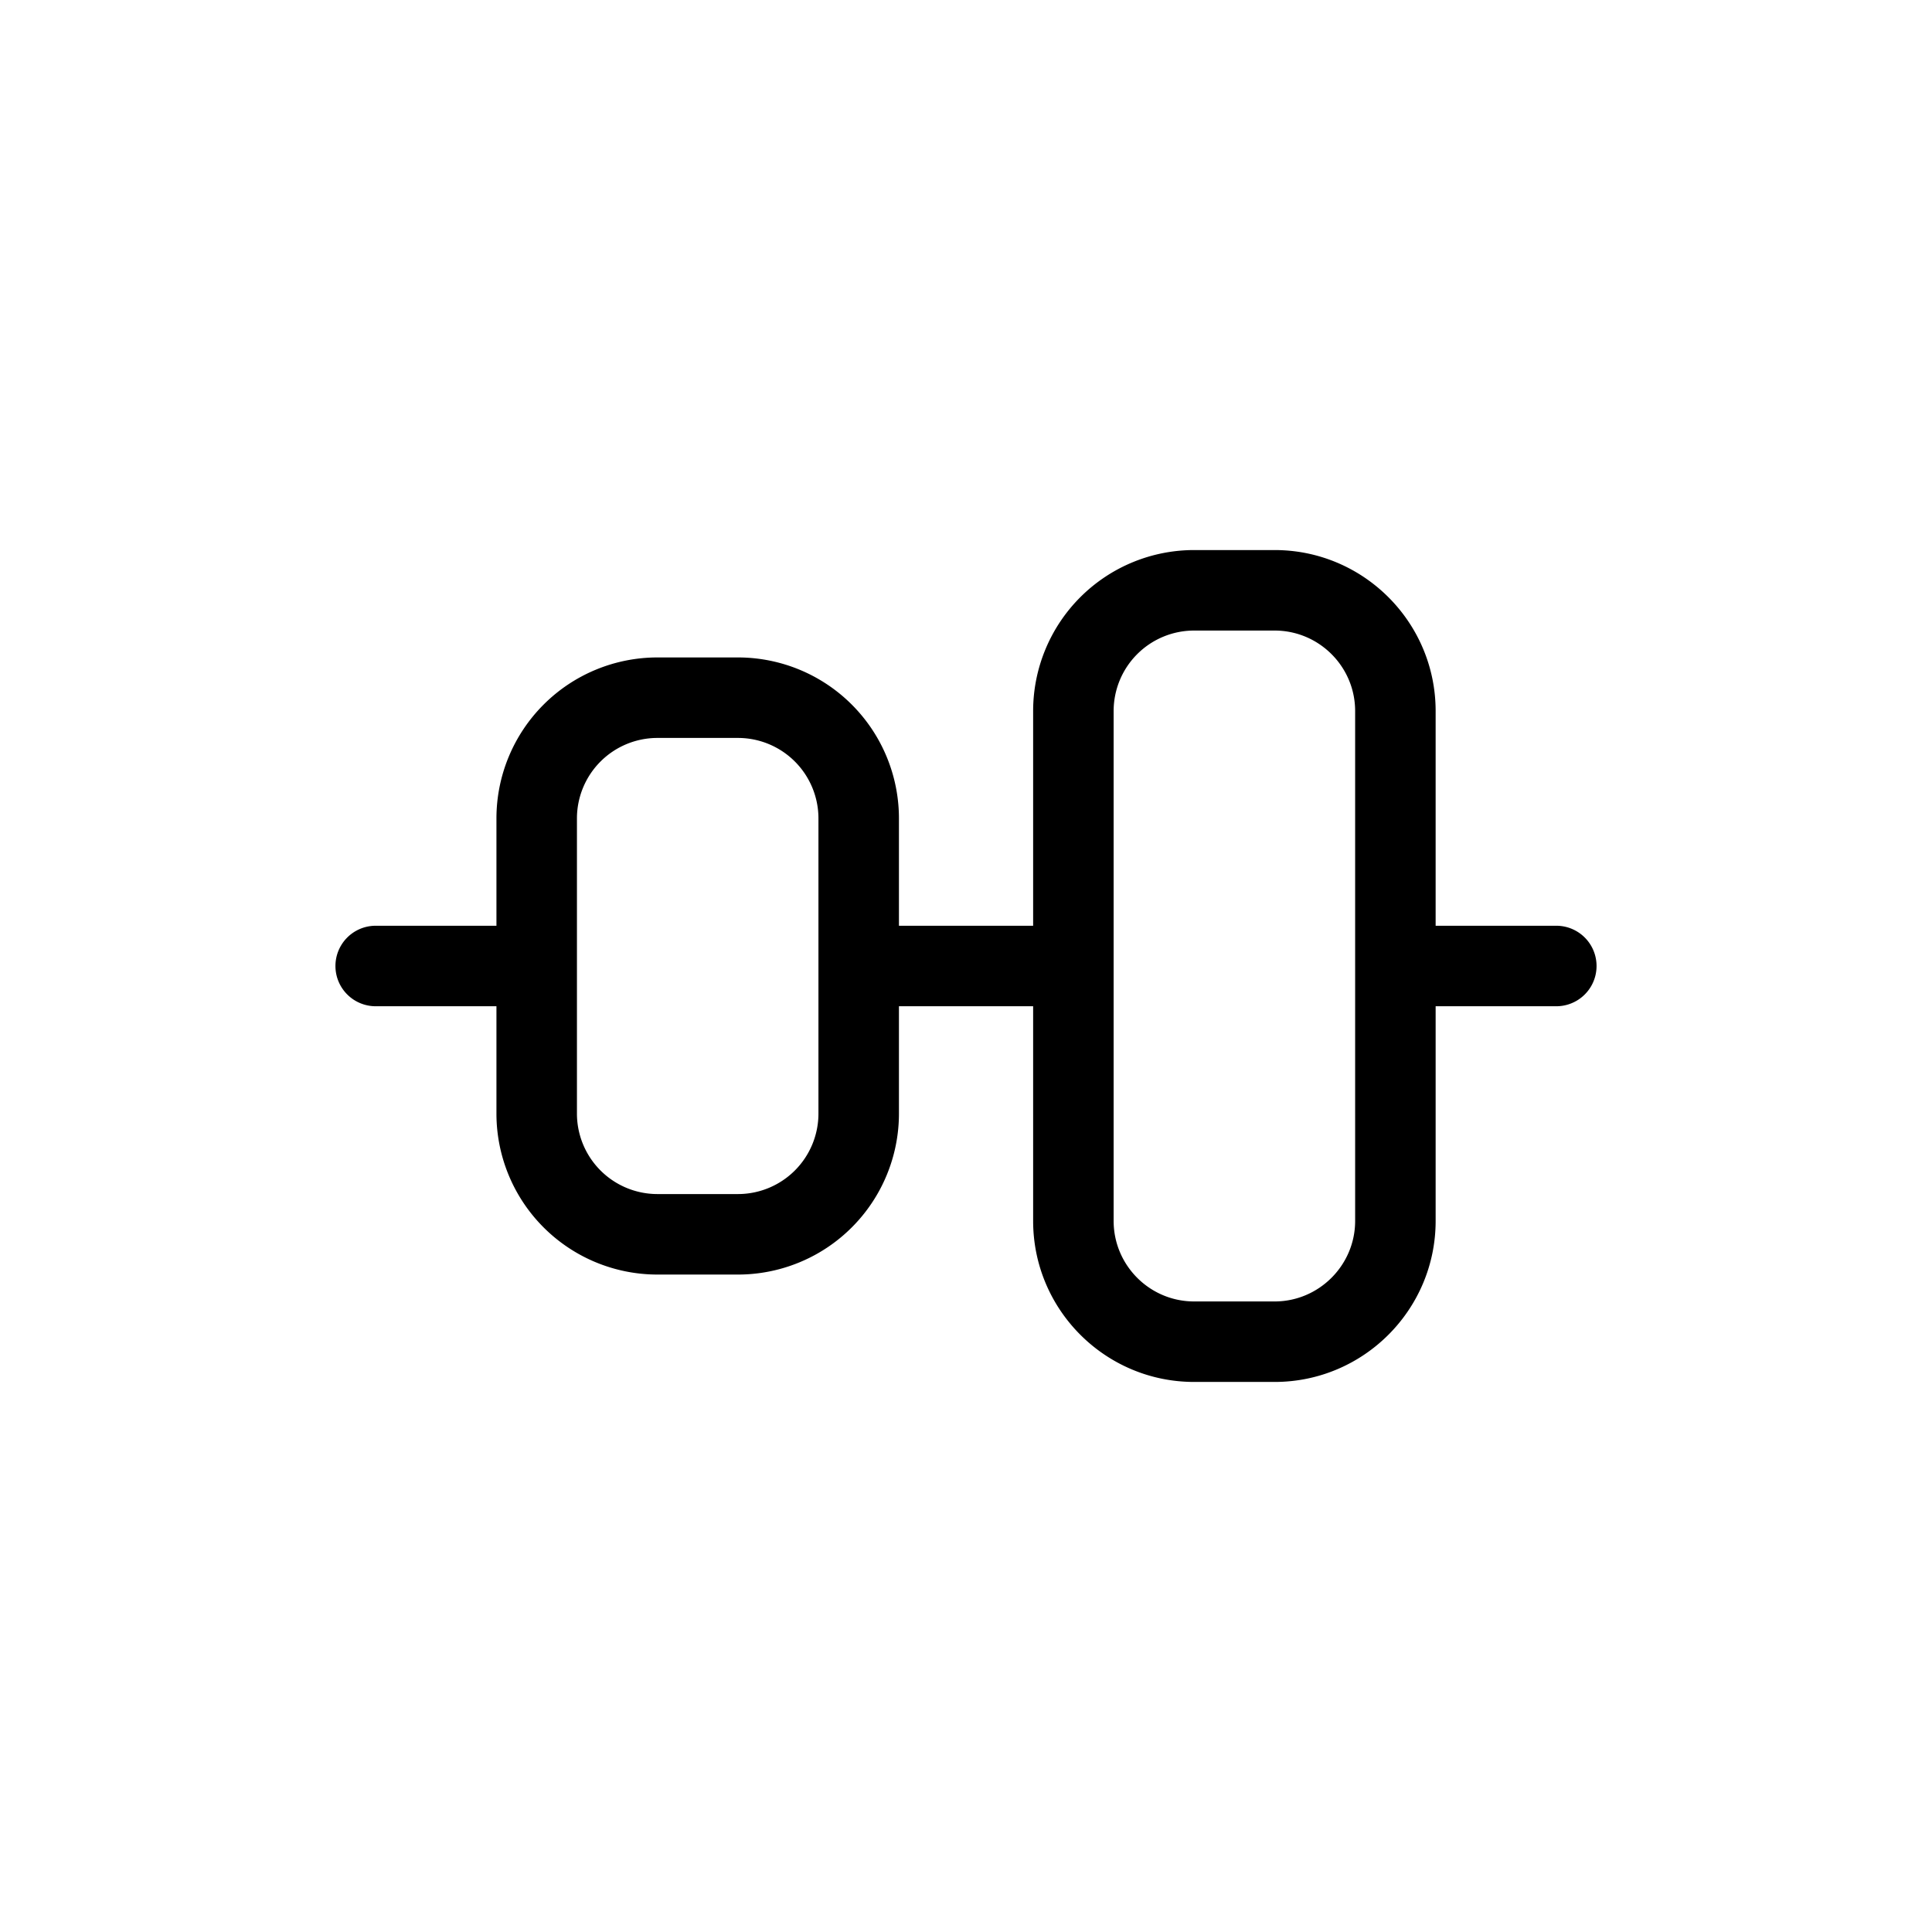 <svg xmlns="http://www.w3.org/2000/svg" width="24" height="24" fill="none" viewBox="0 0 24 24">
  <path fill="#000" fill-rule="evenodd" d="M12.834 8.833a2 2 0 0 1 2-2h1c1.103 0 2 .896 2 2V11.5h1.499a.5.5 0 0 1 0 1h-1.499v2.667c0 1.103-.897 2-2 2h-1c-1.104 0-2-.897-2-2V12.5h-1.667v1.333a2 2 0 0 1-2 2h-1a2 2 0 0 1-2-2V12.5h-1.5a.5.5 0 1 1 0-1h1.5v-1.333a2 2 0 0 1 2-2h1a2 2 0 0 1 2 2V11.5h1.667V8.833Zm2-1a1 1 0 0 0-1 1v6.334c0 .551.448 1 1 1h1c.55 0 1-.45 1-1V8.833c0-.552-.449-1-1-1h-1ZM8.167 9.167a1 1 0 0 0-1 1v3.666a1 1 0 0 0 1 1h1a1 1 0 0 0 1-1v-3.666a1 1 0 0 0-1-1h-1Z" clip-rule="evenodd"/>
</svg>
